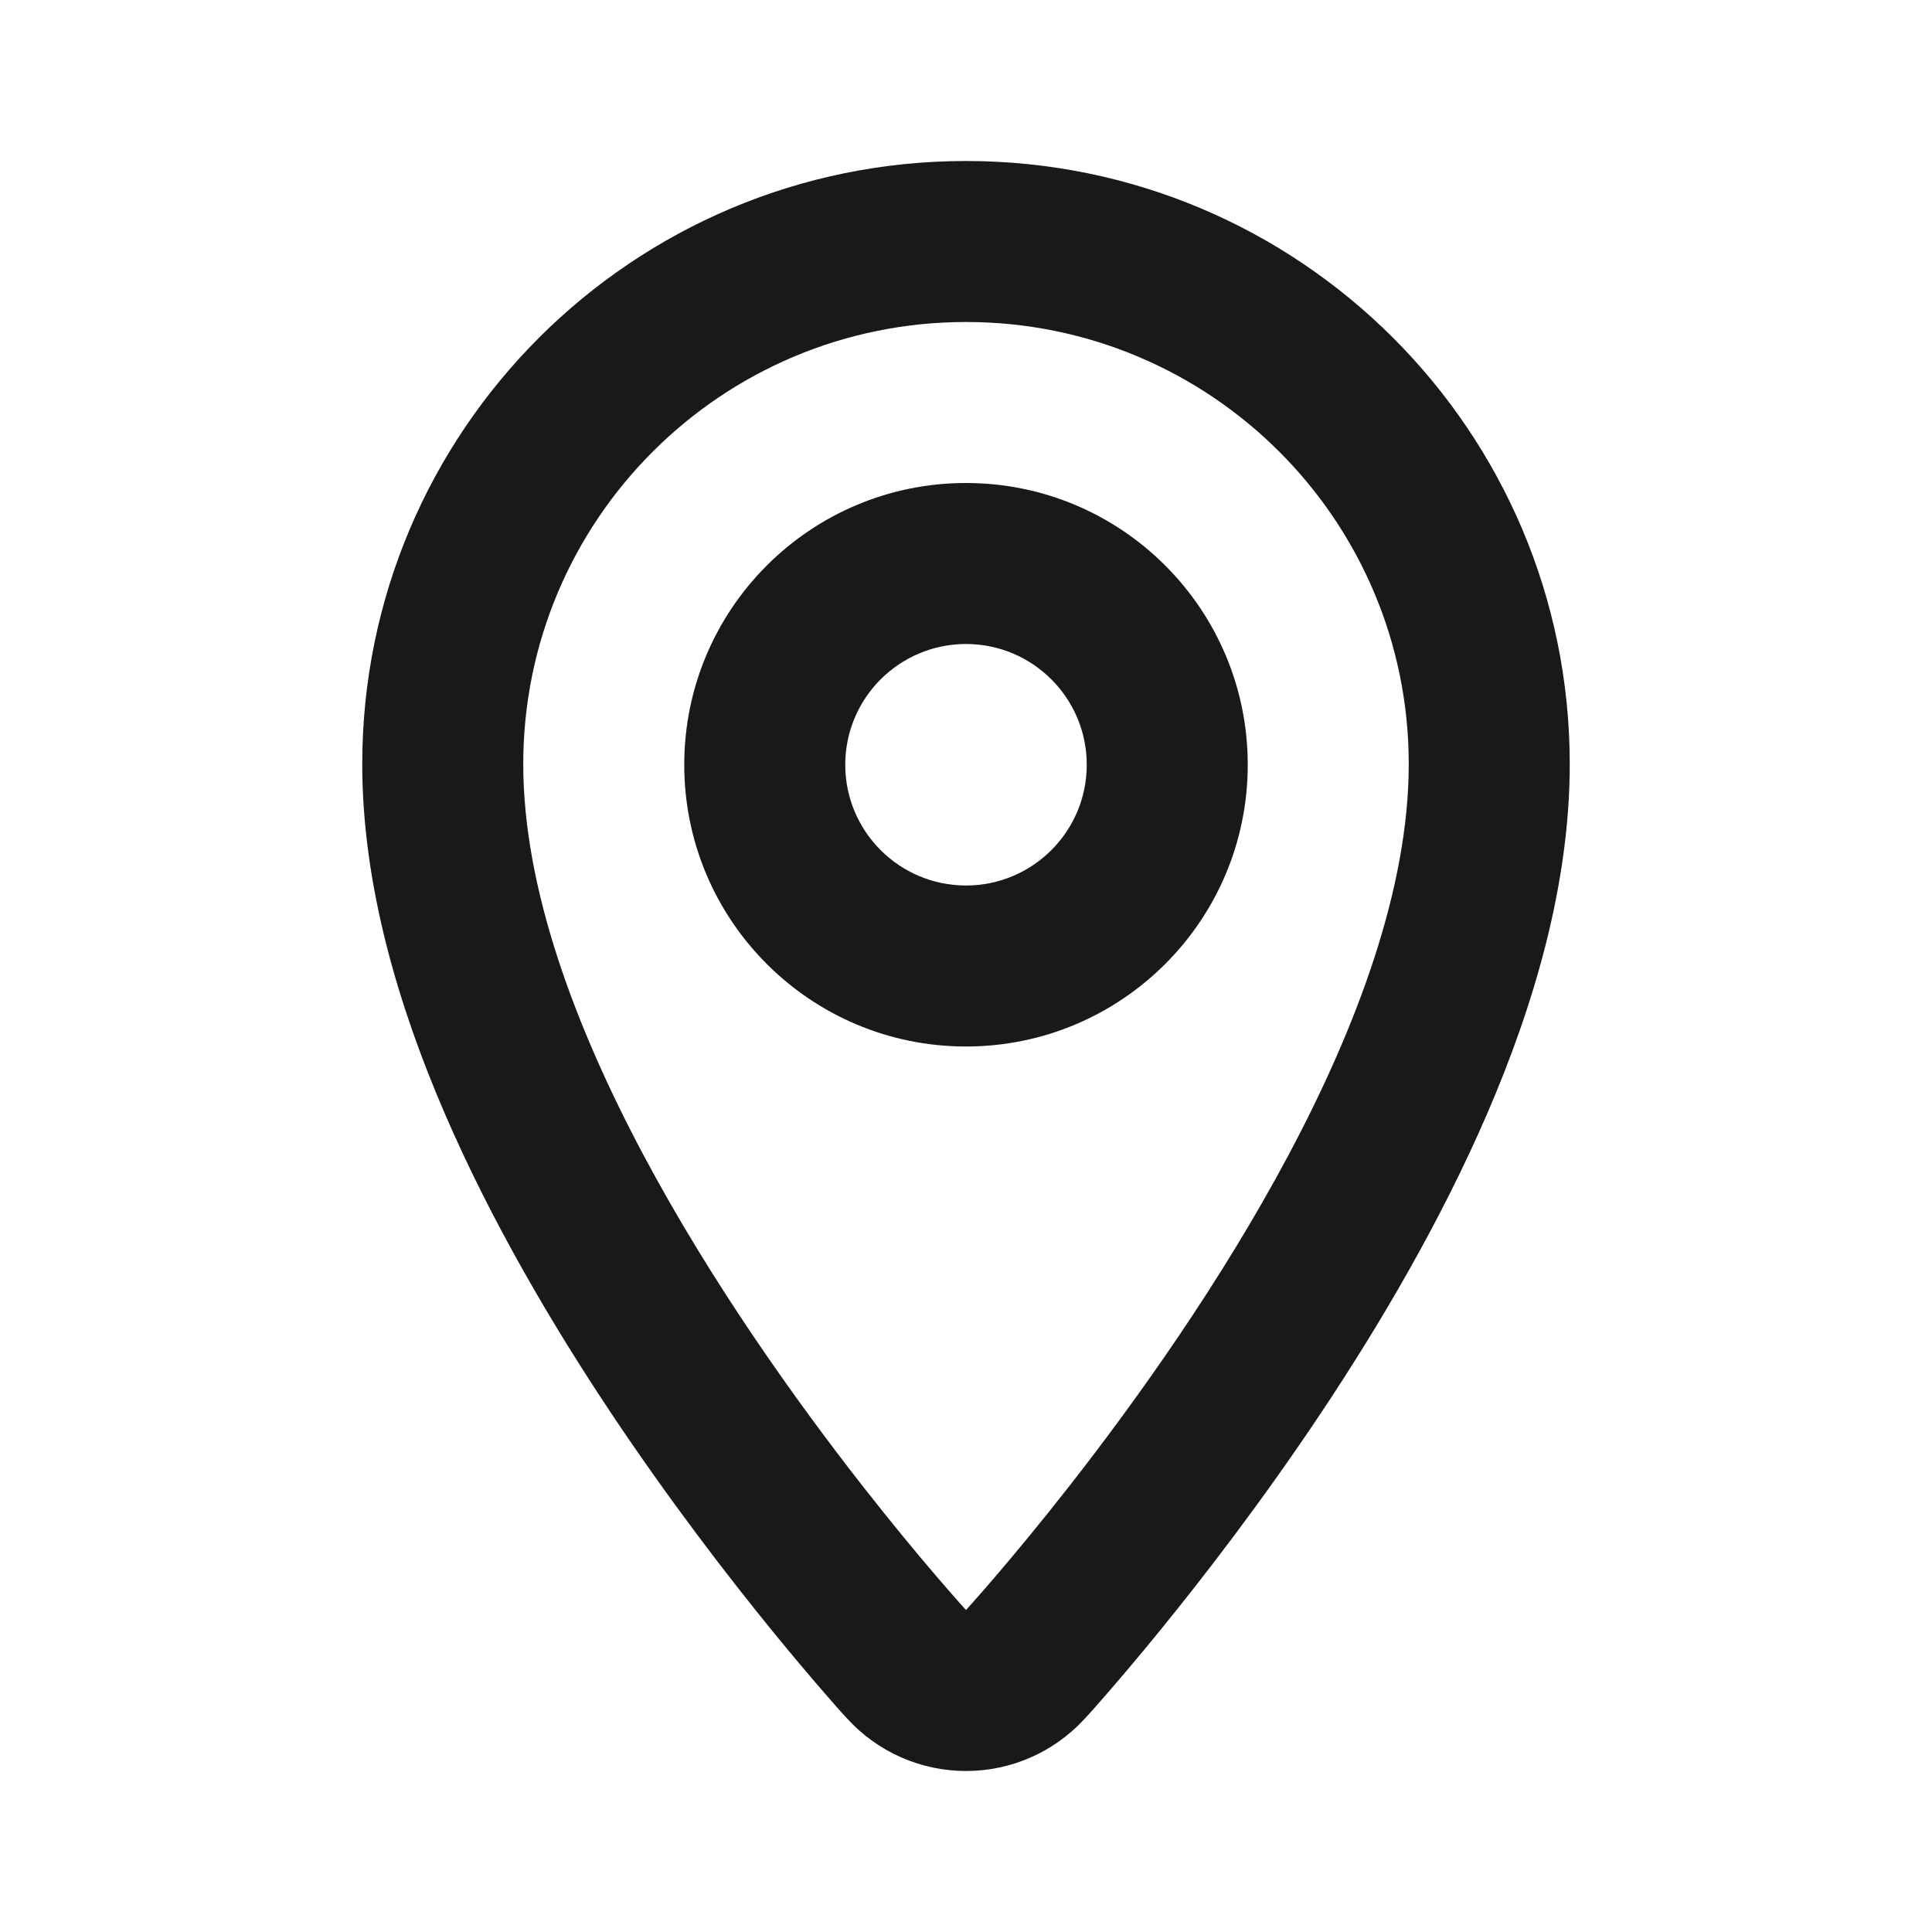 <svg width="24" height="24" viewBox="0 0 24 24" fill="none" xmlns="http://www.w3.org/2000/svg" aria-hidden="true" class="styles__StyledInlineSvg-sc-12l8vvi-0 jFpckg"><path fill-rule="evenodd" clip-rule="evenodd" d="M10.526 21.351L12 20L13.474 21.351C13.095 21.765 12.561 22 12 22C11.439 22 10.905 21.765 10.526 21.351ZM13.295 18.446C12.546 19.404 12 20 12 20C12 20 11.454 19.404 10.705 18.446C9.079 16.366 6.5 12.579 6.5 9.492C6.5 6.459 8.962 4 12 4C15.038 4 17.5 6.459 17.5 9.492C17.5 12.579 14.921 16.366 13.295 18.446ZM13.474 21.351C13.474 21.351 13.474 21.351 12 20C10.526 21.351 10.526 21.351 10.526 21.351L10.523 21.348L10.518 21.343L10.502 21.325L10.447 21.265C10.401 21.213 10.336 21.14 10.255 21.046C10.092 20.859 9.863 20.59 9.59 20.255C9.046 19.587 8.318 18.644 7.586 17.546C6.857 16.452 6.102 15.17 5.523 13.828C4.952 12.503 4.5 10.998 4.5 9.492C4.5 5.352 7.86 2 12 2C16.14 2 19.5 5.352 19.5 9.492C19.5 10.998 19.048 12.503 18.477 13.828C17.898 15.17 17.143 16.452 16.414 17.546C15.682 18.644 14.954 19.587 14.41 20.255C14.137 20.59 13.908 20.859 13.745 21.046C13.664 21.14 13.599 21.213 13.553 21.265L13.498 21.325L13.482 21.343L13.477 21.348L13.474 21.351Z" fill="#191919"></path><path fill-rule="evenodd" clip-rule="evenodd" d="M12 11C12.828 11 13.5 10.328 13.5 9.5C13.5 8.672 12.828 8 12 8C11.172 8 10.5 8.672 10.5 9.5C10.5 10.328 11.172 11 12 11ZM12 13C13.933 13 15.5 11.433 15.5 9.5C15.5 7.567 13.933 6 12 6C10.067 6 8.5 7.567 8.5 9.5C8.5 11.433 10.067 13 12 13Z" fill="#191919"></path></svg>